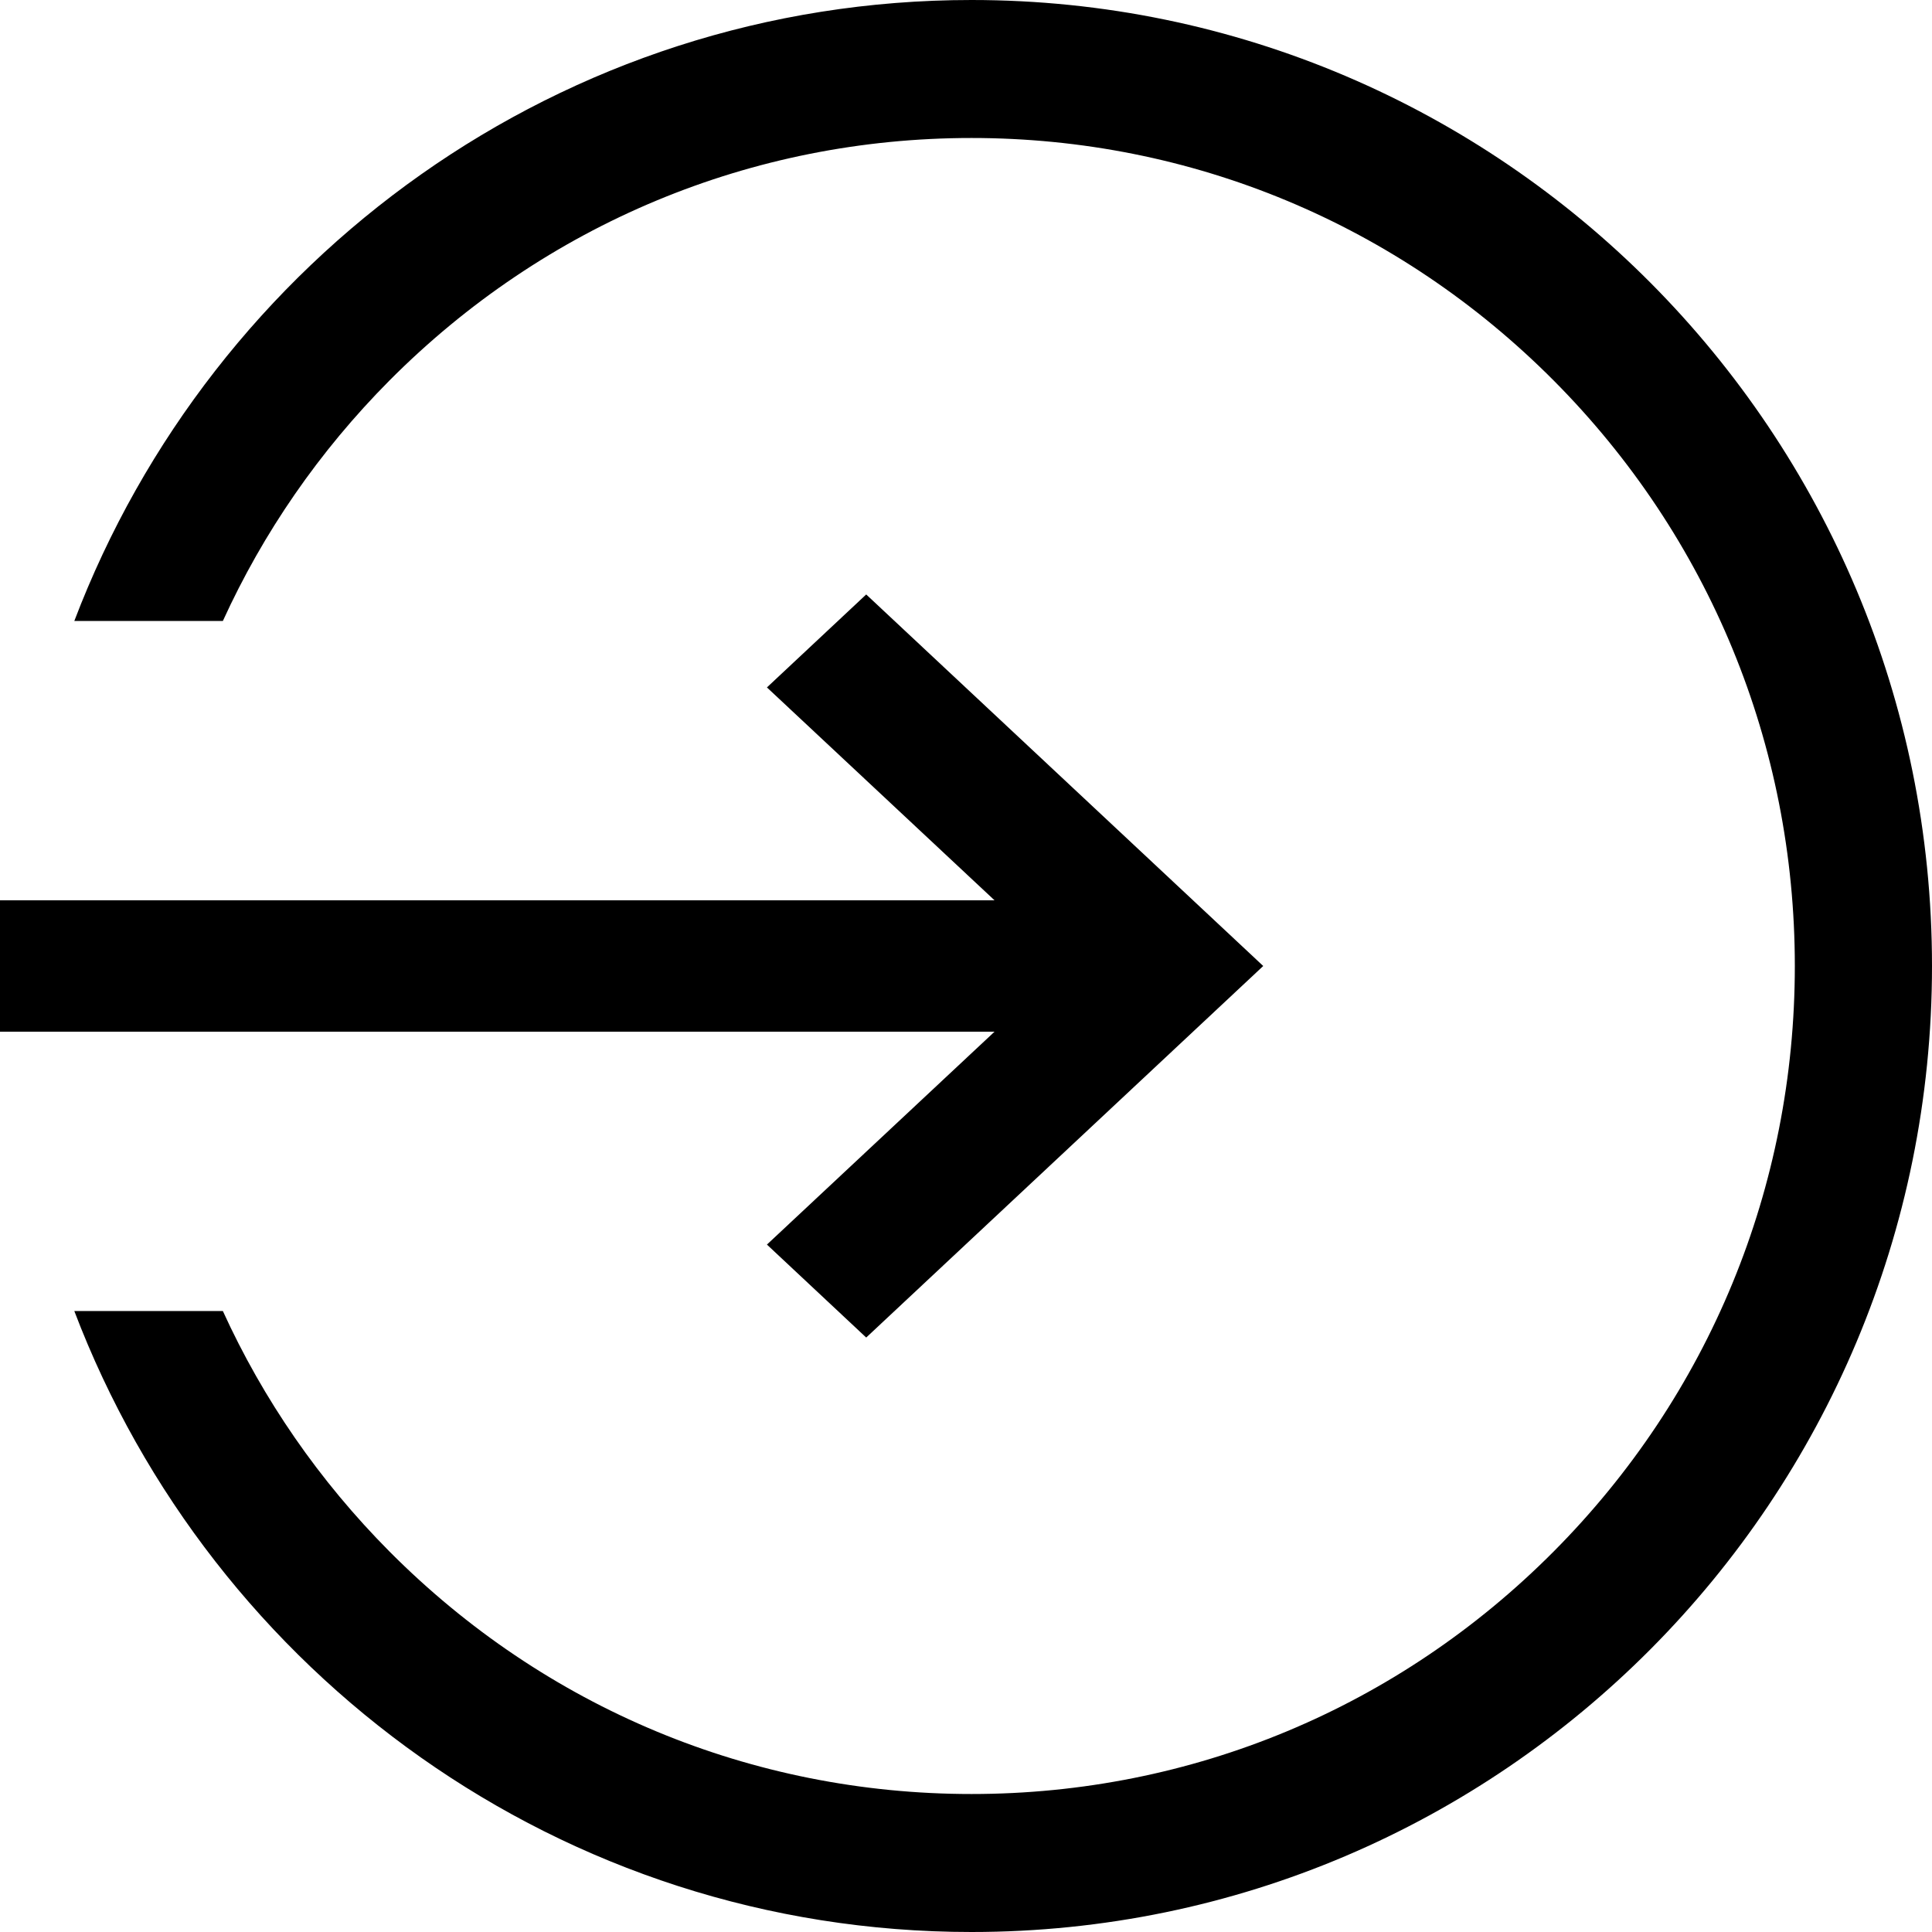 <?xml version="1.0" encoding="UTF-8"?>
<svg width="26px" height="26px" viewBox="0 0 26 26" version="1.1" xmlns="http://www.w3.org/2000/svg" xmlns:xlink="http://www.w3.org/1999/xlink">
    <!-- Generator: Sketch 56.2 (81672) - https://sketch.com -->
    <title>np_login_344461_000000</title>
    <desc>Created with Sketch.</desc>
    <g id="Loop-#9-Copy" stroke="none" stroke-width="1" fill="none" fill-rule="evenodd">
        <g id="RALLIO---HP-#9" transform="translate(-1755, -73)" fill="#000000" fill-rule="nonzero">
            <g id="Group-2" transform="translate(1217, 70)">
                <g id="np_login_344461_000000" transform="translate(538, 3)">
                    <path d="M13.074,0 C7.564,0 2.859,3.471 1,8.357 L2.999,8.357 C3.541,7.169 4.295,6.073 5.241,5.121 C7.334,3.017 10.115,1.857 13.074,1.857 C16.033,1.857 18.815,3.017 20.909,5.121 C23.001,7.225 24.154,10.024 24.154,13 C24.154,15.976 23.001,18.775 20.909,20.879 C18.817,22.983 16.034,24.143 13.074,24.143 C10.115,24.143 7.333,22.983 5.241,20.879 C4.295,19.927 3.541,18.832 2.999,17.643 L1,17.643 C2.858,22.529 7.563,26 13.074,26 C20.213,26 26,20.18 26,13 C26,5.821 20.213,0 13.074,0 Z" id="Path"></path>
                    <polygon id="Path" points="10.321 16.749 11.657 18 17 13 11.657 8 10.321 9.251 13.384 12.116 0 12.116 0 13.884 13.384 13.884"></polygon>
                </g>
            </g>
        </g>
    </g>
</svg>